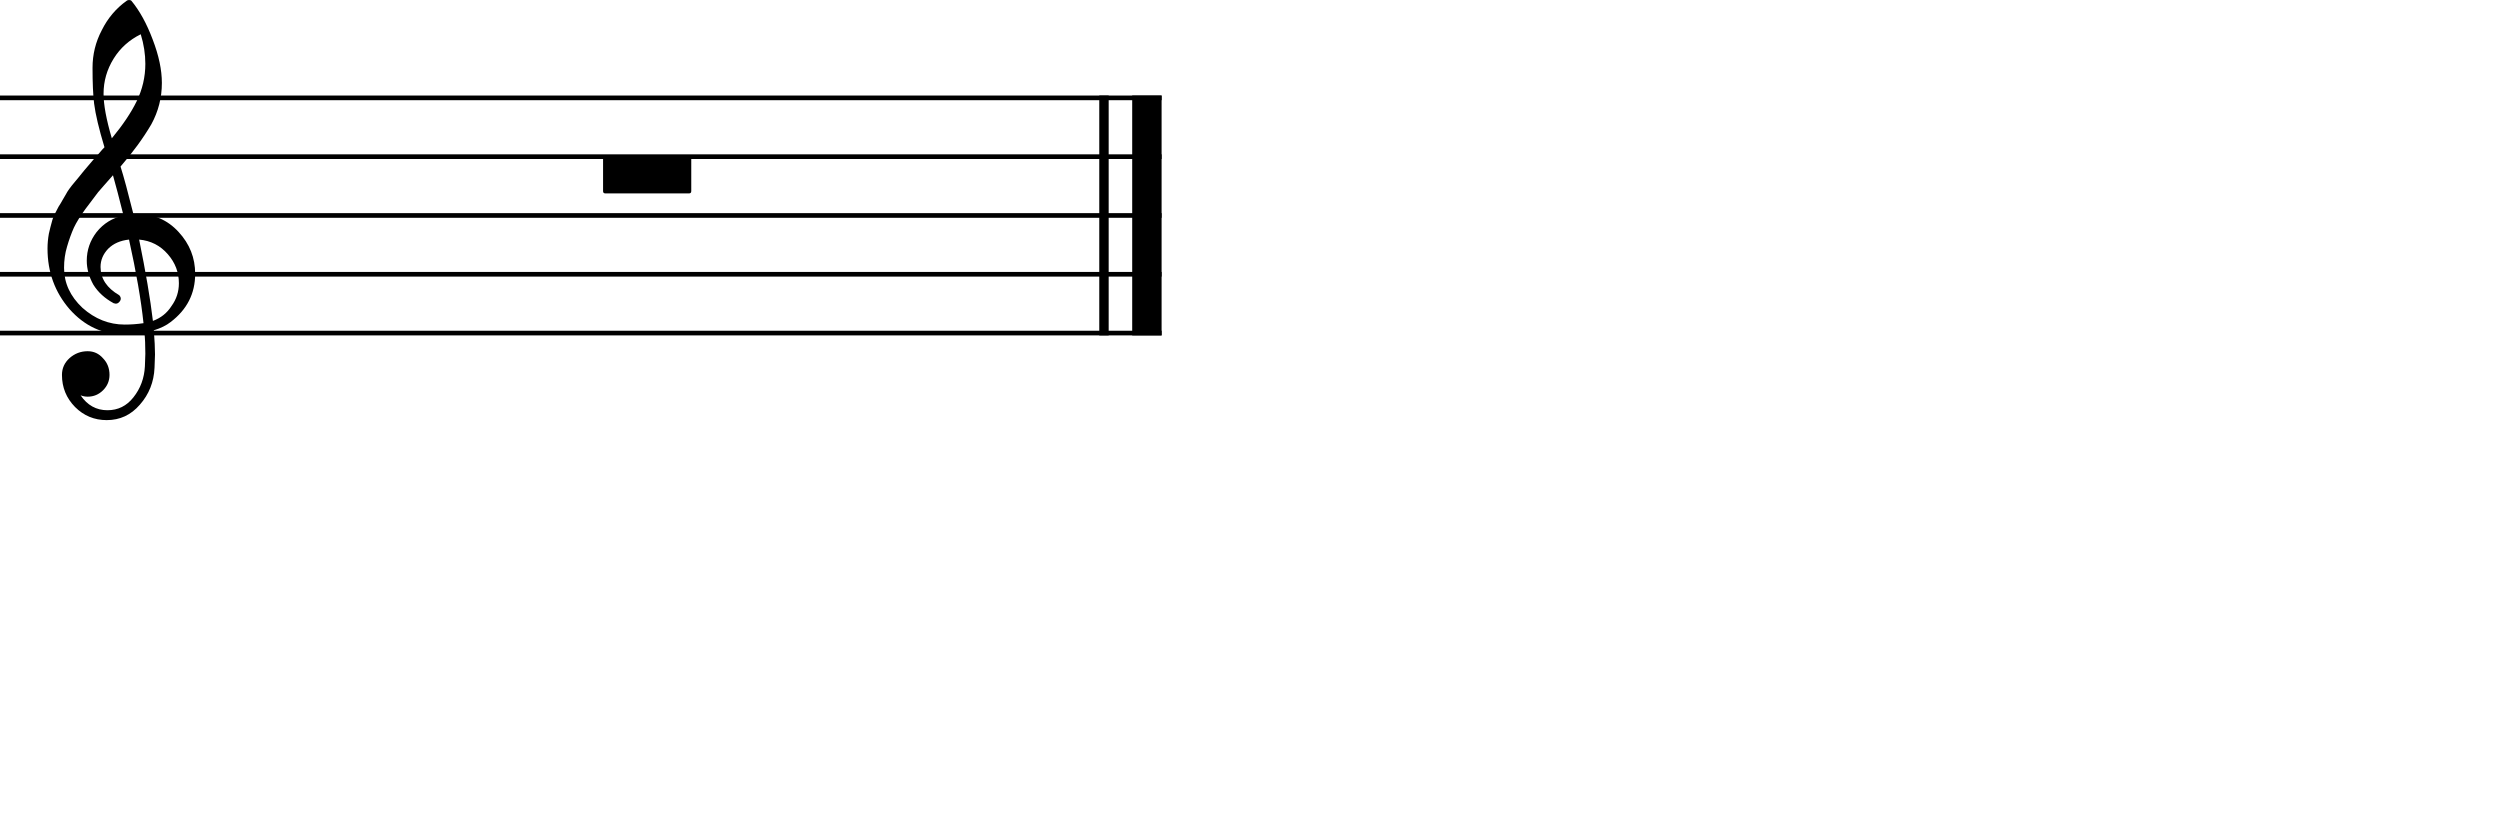 <?xml version="1.0" encoding="UTF-8" standalone="no"?>
<svg width="1062.99px" height="354.331px" viewBox="0 0 1062.99 354.331"
 xmlns="http://www.w3.org/2000/svg" xmlns:xlink="http://www.w3.org/1999/xlink" version="1.2" baseProfile="tiny">
<title>Untitled</title>
<desc>Generated by MuseScore 3.4.2</desc>
<polyline class="StaffLines" fill="none" stroke="#000000" stroke-width="2.00" stroke-linejoin="bevel" points="0,41.612 493.906,41.612"/>
<polyline class="StaffLines" fill="none" stroke="#000000" stroke-width="2.00" stroke-linejoin="bevel" points="0,66.614 493.906,66.614"/>
<polyline class="StaffLines" fill="none" stroke="#000000" stroke-width="2.00" stroke-linejoin="bevel" points="0,91.615 493.906,91.615"/>
<polyline class="StaffLines" fill="none" stroke="#000000" stroke-width="2.00" stroke-linejoin="bevel" points="0,116.617 493.906,116.617"/>
<polyline class="StaffLines" fill="none" stroke="#000000" stroke-width="2.00" stroke-linejoin="bevel" points="0,141.618 493.906,141.618"/>
<polyline class="BarLine" fill="none" stroke="#000000" stroke-width="4.00" stroke-linejoin="bevel" points="469.405,40.612 469.405,142.618"/>
<polyline class="BarLine" fill="none" stroke="#000000" stroke-width="12.50" stroke-linejoin="bevel" points="487.656,40.612 487.656,142.618"/>
<path class="Clef" d="M56.72,91.023 C56.72,91.023 56.918,91.023 57.314,91.023 C57.574,90.96 57.798,90.929 57.986,90.929 C65.277,90.929 71.267,93.502 75.954,98.648 C80.642,103.721 82.986,109.643 82.986,116.414 C82.986,124.82 79.507,131.658 72.548,136.929 C70.725,138.367 68.345,139.539 65.407,140.445 C65.741,144.674 65.907,148.091 65.907,150.695 C65.907,151.216 65.84,153.106 65.704,156.367 C65.444,162.419 63.361,167.658 59.454,172.085 C55.684,176.45 50.996,178.632 45.392,178.632 C40.121,178.632 35.632,176.778 31.923,173.07 C28.204,169.289 26.345,164.731 26.345,159.398 C26.345,156.596 27.423,154.216 29.579,152.257 C31.788,150.309 34.355,149.335 37.282,149.335 C39.887,149.335 42.069,150.346 43.829,152.367 C45.652,154.252 46.564,156.596 46.564,159.398 C46.564,161.929 45.652,164.106 43.829,165.929 C42.007,167.752 39.824,168.664 37.282,168.664 C36.241,168.664 35.236,168.471 34.267,168.085 C37.132,172.315 40.939,174.429 45.689,174.429 C50.178,174.429 53.855,172.606 56.72,168.96 C59.72,165.19 61.35,160.794 61.611,155.773 C61.736,152.648 61.798,150.862 61.798,150.414 C61.798,146.768 61.668,143.773 61.407,141.429 C58.157,141.95 55.262,142.21 52.72,142.21 C43.668,142.21 35.954,138.627 29.579,131.46 C23.329,124.231 20.204,115.638 20.204,105.679 C20.204,103.596 20.397,101.481 20.782,99.335 C21.178,97.575 21.668,95.653 22.251,93.57 C22.574,92.393 23.454,90.502 24.892,87.898 C25.413,87.117 25.999,86.14 26.65,84.968 C27.301,83.796 27.756,83.018 28.017,82.632 C28.663,81.33 29.928,79.57 31.814,77.351 C32.335,76.768 32.874,76.119 33.431,75.406 C33.988,74.692 34.462,74.106 34.853,73.648 C35.243,73.19 35.535,72.83 35.728,72.57 C35.92,72.309 37.387,70.585 40.126,67.398 C40.772,66.742 41.405,66.041 42.025,65.296 C42.645,64.552 43.15,63.966 43.54,63.539 C43.931,63.111 44.225,62.804 44.423,62.617 C42.079,54.867 40.611,48.679 40.017,44.054 C39.569,40.346 39.345,35.268 39.345,28.82 C39.345,23.153 40.647,17.846 43.251,12.898 C45.782,7.763 49.329,3.565 53.892,0.304 C54.152,0.106 54.475,0.007 54.861,0.007 C55.319,0.007 55.647,0.106 55.845,0.304 C59.355,4.533 62.382,10.033 64.923,16.804 C67.527,23.575 68.829,29.731 68.829,35.273 C68.829,41.523 67.335,47.382 64.345,52.851 C60.96,58.643 56.595,64.632 51.251,70.82 C52.616,75.112 54.439,81.846 56.72,91.023 M65.017,136.445 C68.402,135.205 71.043,133.091 72.939,130.101 C75.022,127.237 76.064,124.013 76.064,120.429 C76.064,115.804 74.501,111.7 71.376,108.117 C68.178,104.408 64.105,102.325 59.157,101.867 C61.96,115.606 63.913,127.132 65.017,136.445 M27.236,113.882 C27.236,120.33 29.84,125.997 35.048,130.882 C40.382,135.632 46.371,138.007 53.017,138.007 C55.746,138.007 58.413,137.809 61.017,137.414 C59.975,127.518 57.923,115.669 54.861,101.867 C51.152,102.263 48.194,103.565 45.986,105.773 C43.829,108.054 42.751,110.627 42.751,113.492 C42.751,118.44 45.392,122.445 50.673,125.507 C51.121,125.966 51.345,126.455 51.345,126.976 C51.345,127.497 51.121,127.981 50.673,128.429 C50.277,128.888 49.788,129.117 49.204,129.117 C49.142,129.117 48.85,129.054 48.329,128.929 C44.611,126.908 41.746,124.304 39.736,121.117 C37.84,117.721 36.892,114.299 36.892,110.851 C36.892,106.362 38.293,102.294 41.095,98.648 C44.022,95.002 47.829,92.658 52.517,91.617 C50.694,84.325 49.199,78.627 48.032,74.523 C46.991,75.7 45.738,77.117 44.275,78.773 C42.811,80.429 41.949,81.424 41.689,81.757 C39.345,84.809 37.553,87.184 36.314,88.882 C34.095,91.945 32.465,94.58 31.423,96.789 C30.319,99.268 29.345,101.971 28.501,104.898 C27.657,107.7 27.236,110.695 27.236,113.882 M59.845,14.57 C54.96,16.976 51.121,20.424 48.329,24.914 C45.465,29.539 44.032,34.518 44.032,39.851 C44.032,44.539 45.204,50.856 47.548,58.804 C52.236,53.138 55.751,47.898 58.095,43.086 C60.564,38.002 61.798,32.695 61.798,27.164 C61.798,22.997 61.147,18.799 59.845,14.57"/>
<path class="Rest" d="M292.954,82.239 L257.407,82.239 C256.751,82.239 256.422,81.916 256.422,81.27 L256.422,67.598 C256.422,66.942 256.751,66.614 257.407,66.614 L292.954,66.614 C293.599,66.614 293.922,66.942 293.922,67.598 L293.922,81.27 C293.922,81.916 293.599,82.239 292.954,82.239"/>
</svg>
